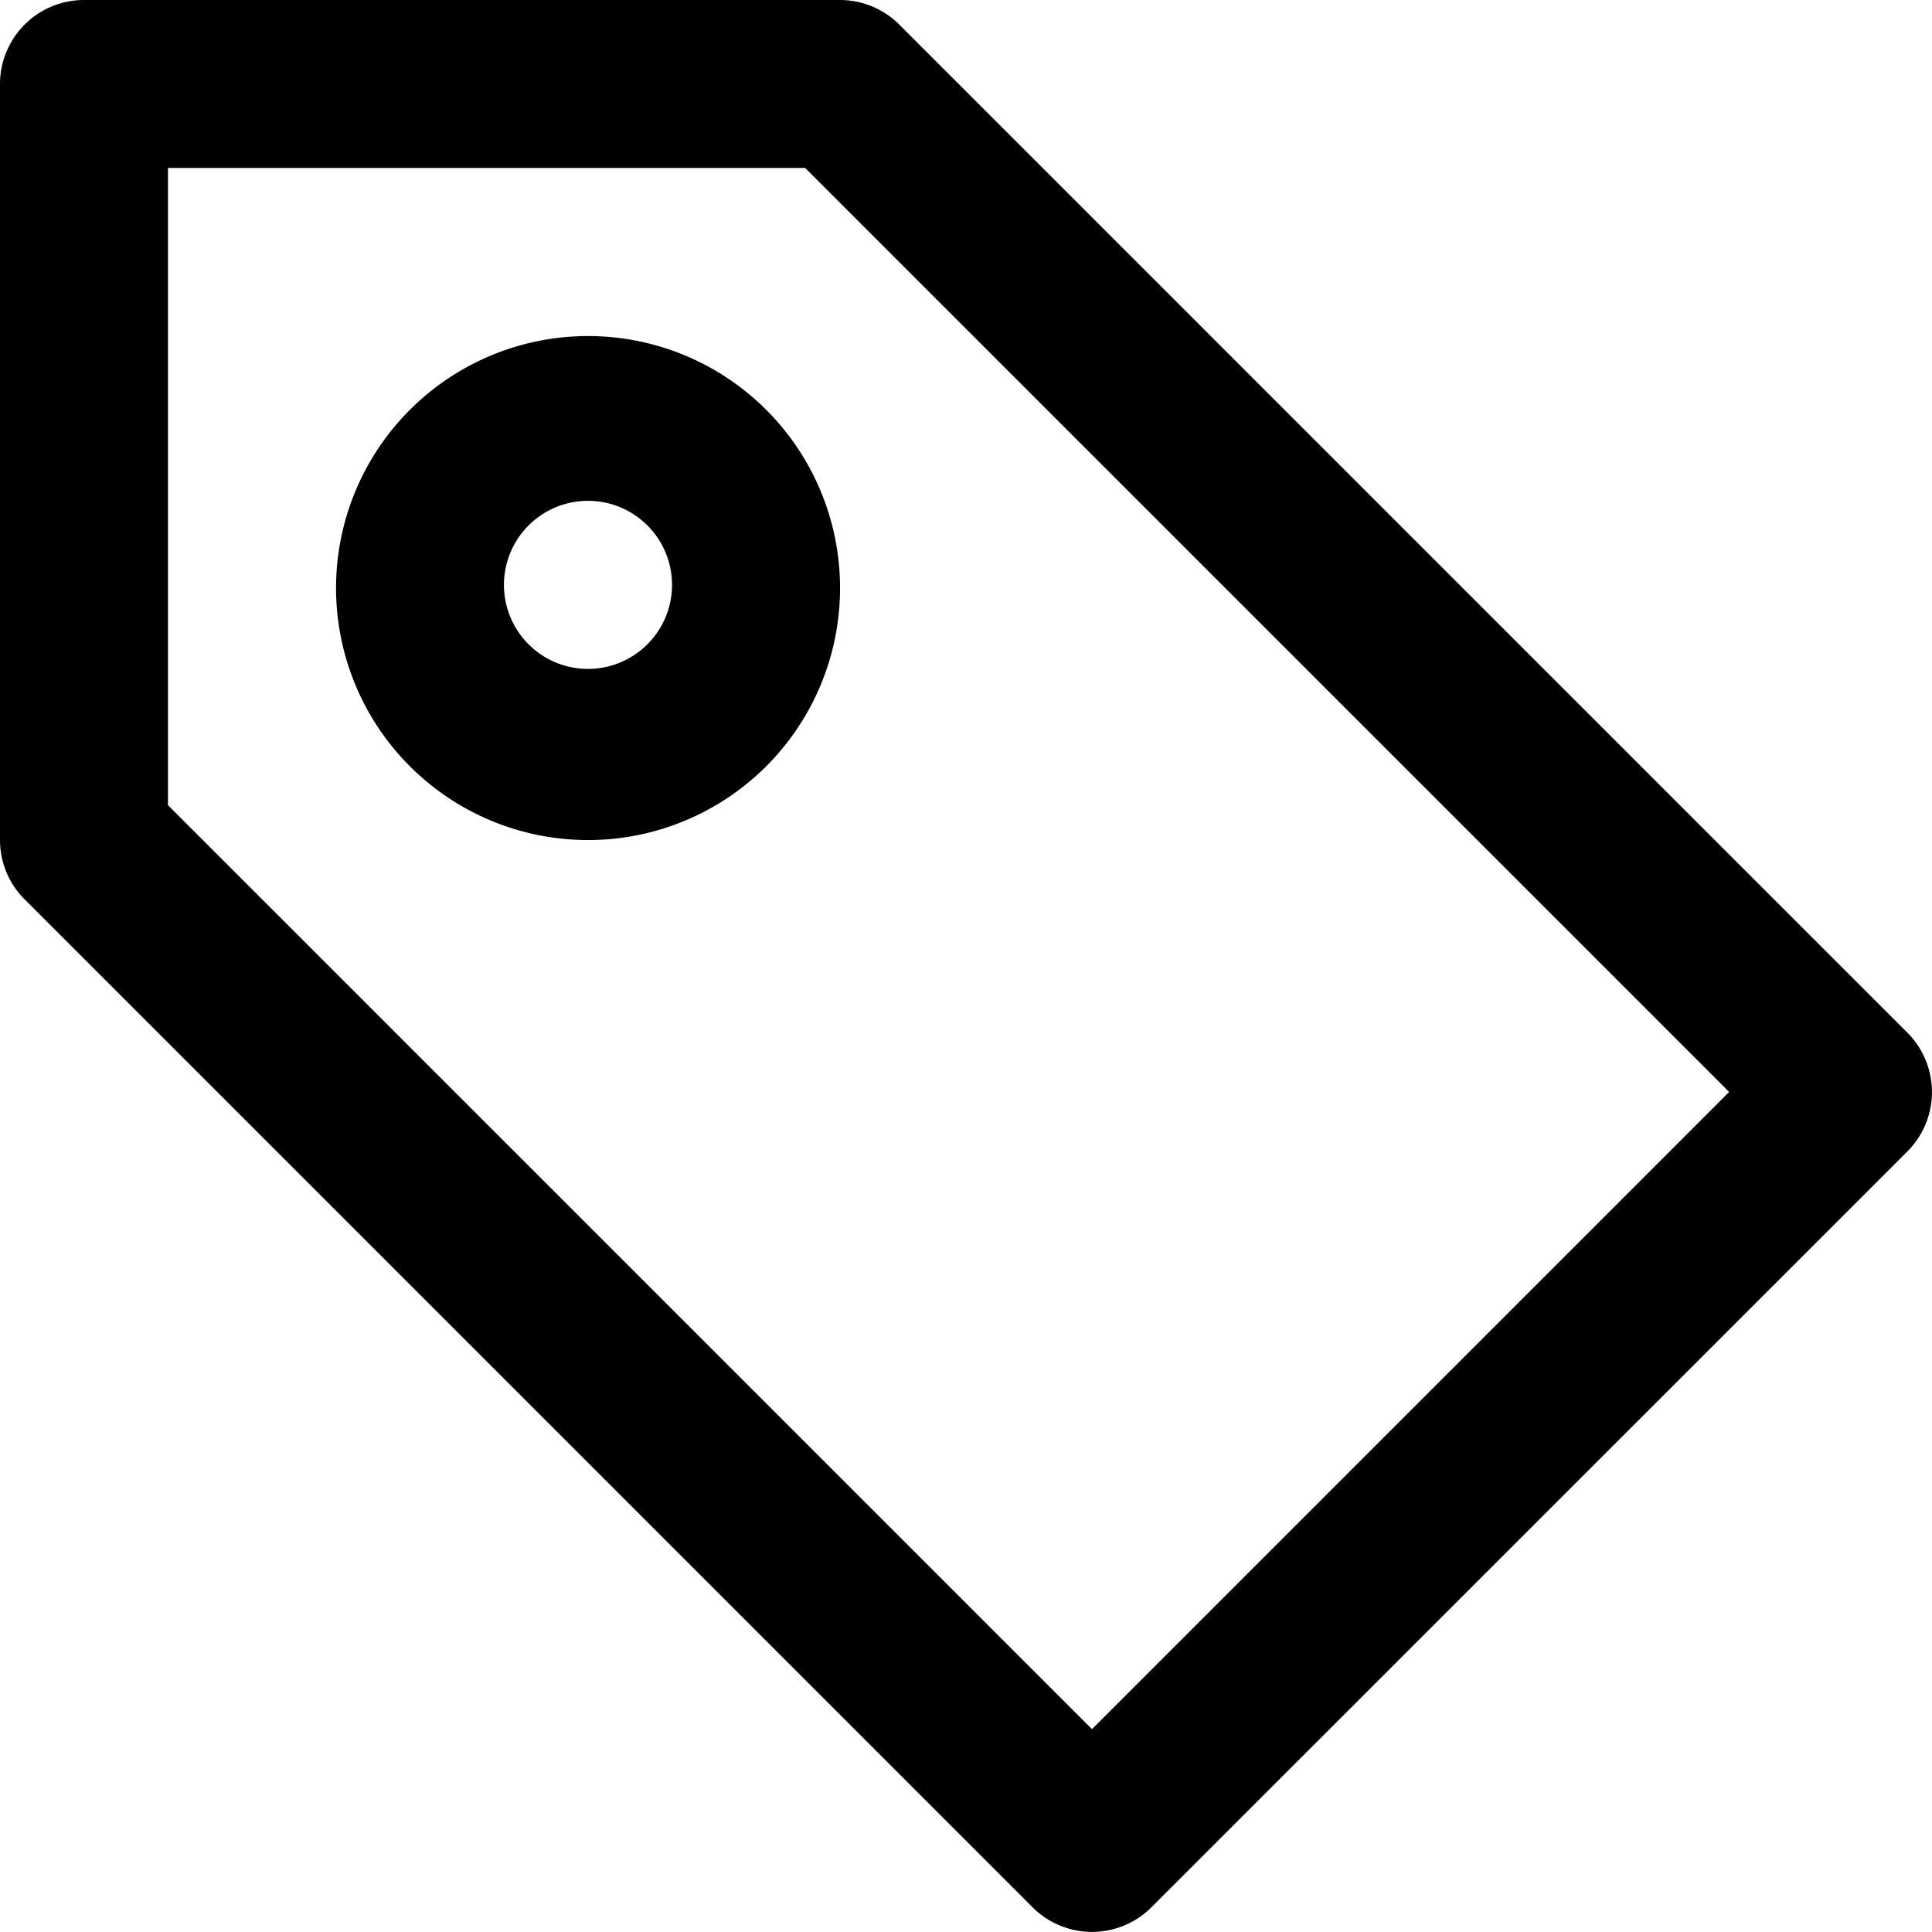 <svg xmlns="http://www.w3.org/2000/svg" viewBox="0 0 16 16" class="pdsicon"><path fill-rule="evenodd" d="M.696 0A.696.696 0 0 0 0 .696v6.26c0 .185.073.362.204.492l8.348 8.348a.696.696 0 0 0 .983 0l6.261-6.26a.696.696 0 0 0 0-.984L7.448.204A.696.696 0 0 0 6.957 0H.696Zm.695 6.668V1.391h5.277l7.652 7.652-5.277 5.277-7.652-7.652ZM4.174 4.87a.696.696 0 1 1 1.391 0 .696.696 0 0 1-1.391 0Zm.696-2.087a2.087 2.087 0 1 0 0 4.174 2.087 2.087 0 0 0 0-4.174Z"/></svg>